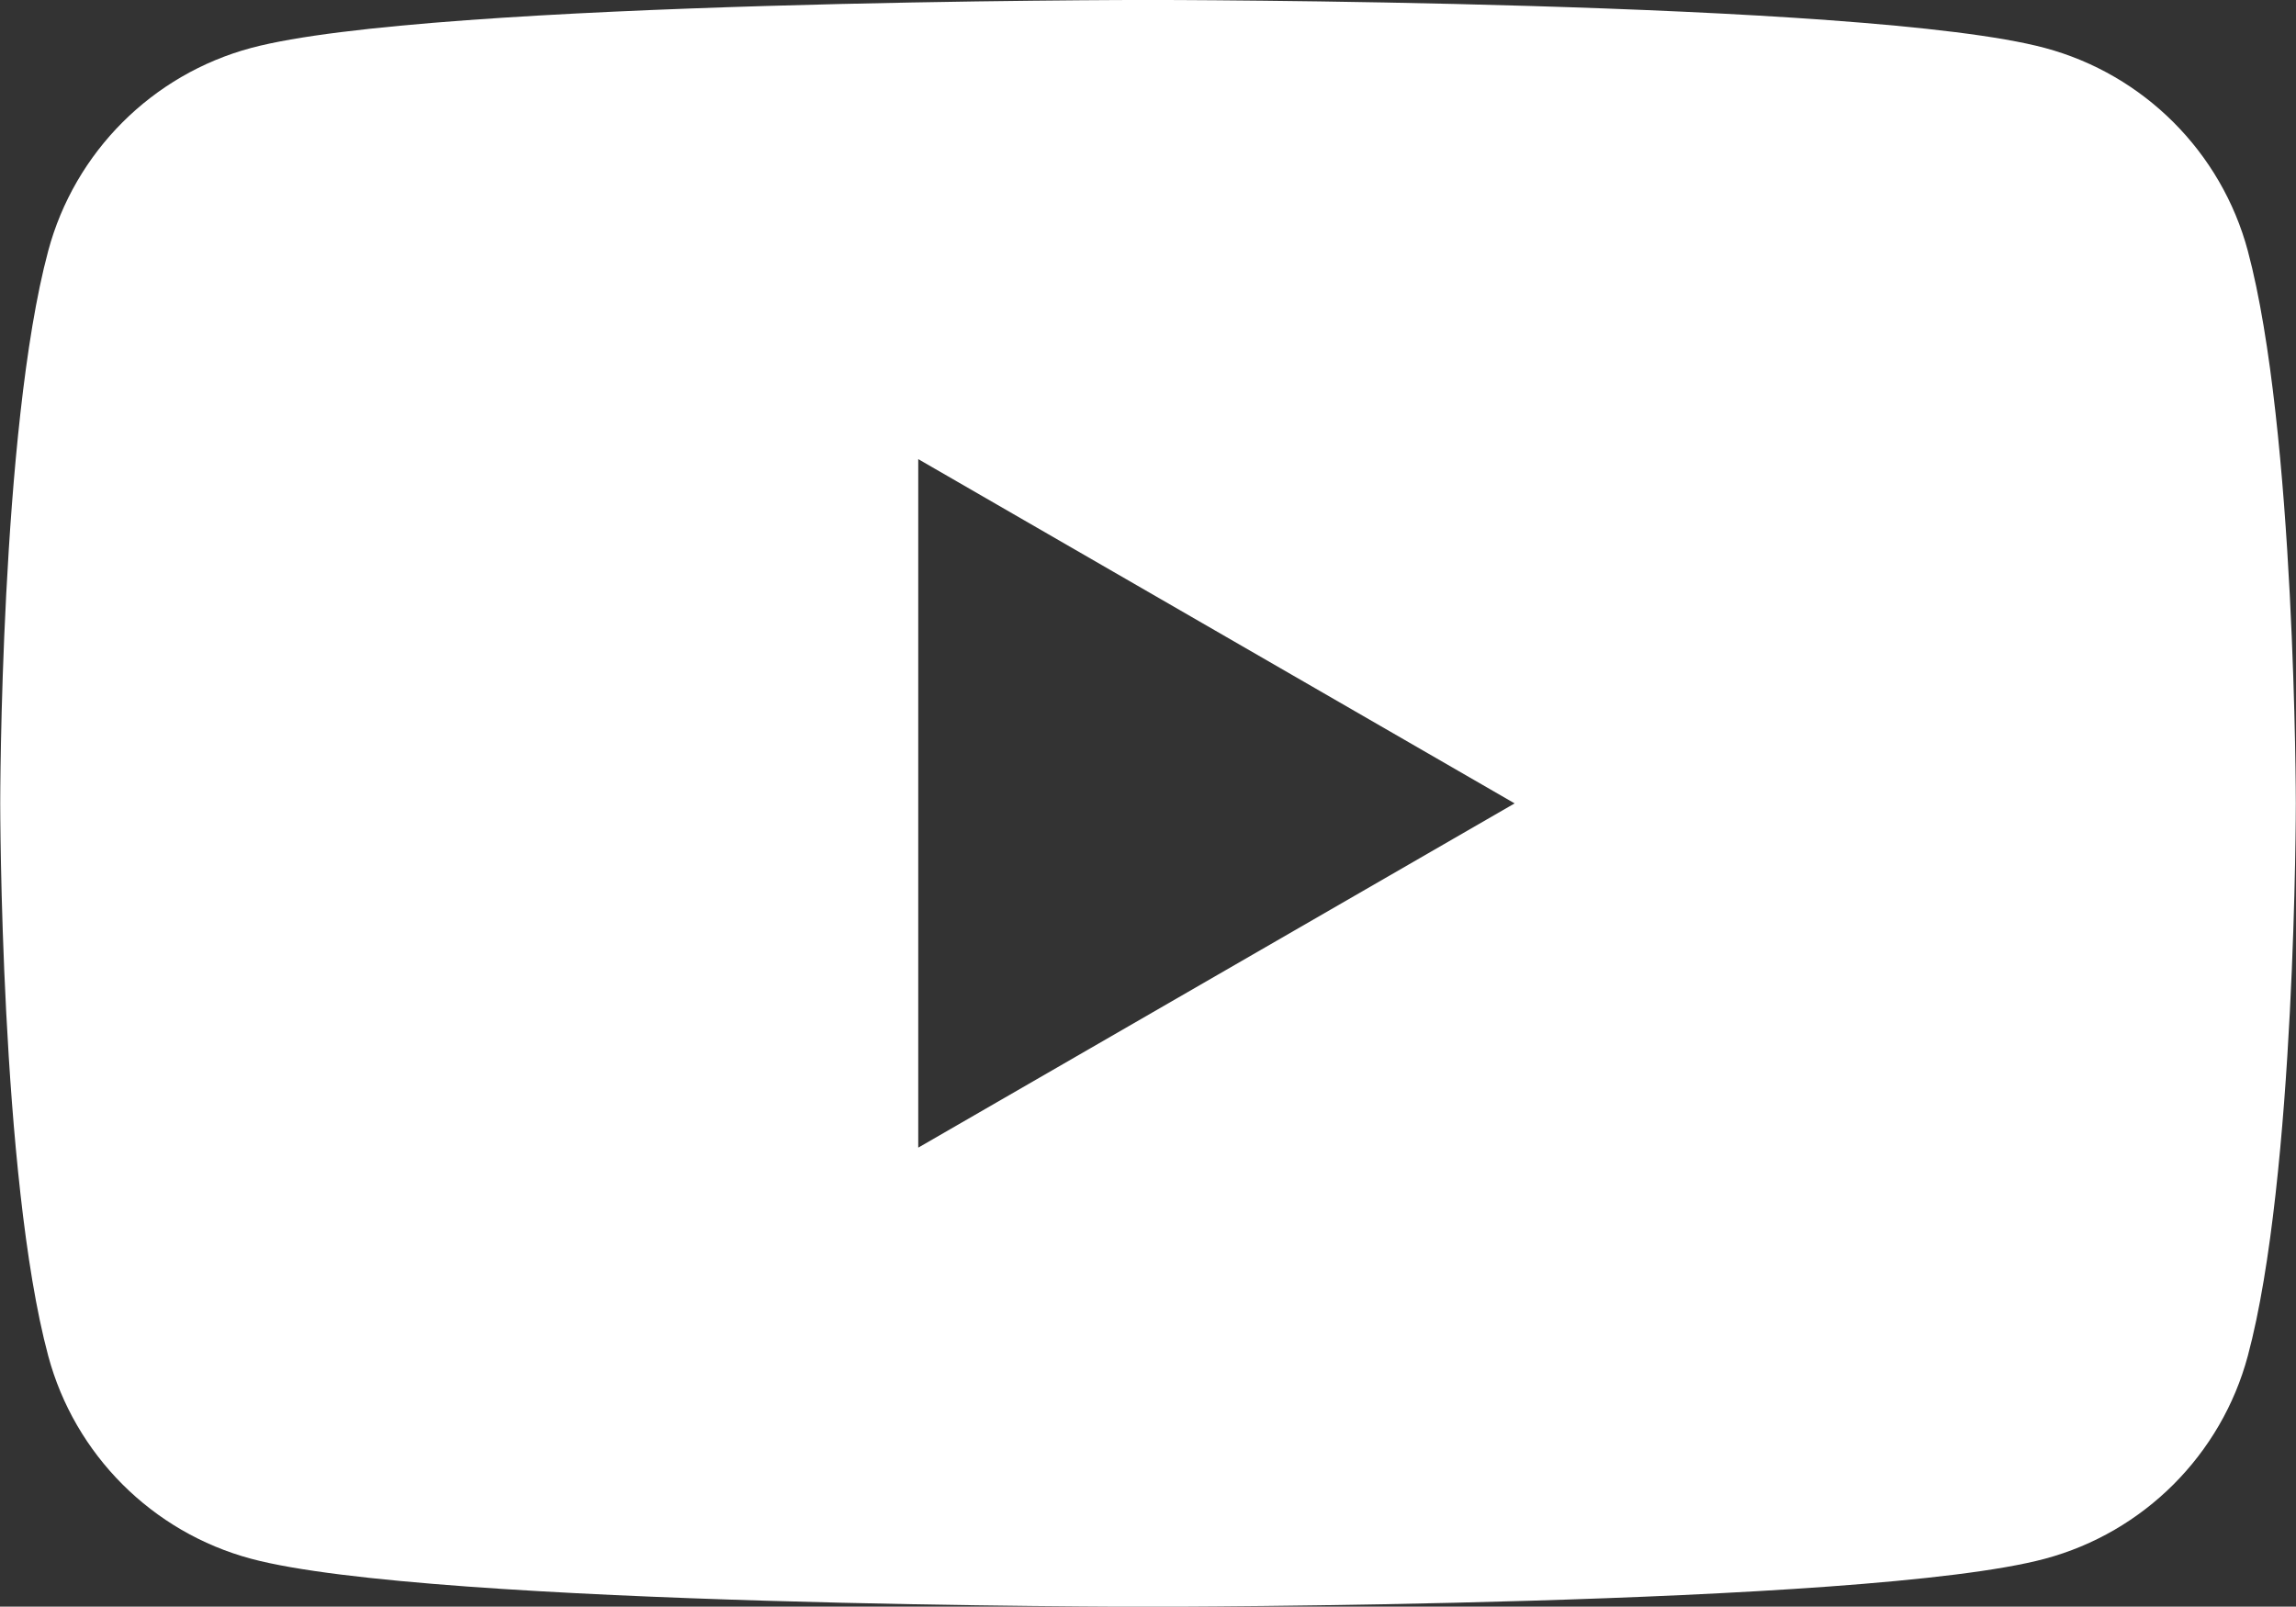 <?xml version="1.0" encoding="UTF-8" standalone="no"?>
<!DOCTYPE svg PUBLIC "-//W3C//DTD SVG 1.1//EN" "http://www.w3.org/Graphics/SVG/1.1/DTD/svg11.dtd">
<svg width="100%" height="100%" viewBox="0 0 1286 900" version="1.1" xmlns="http://www.w3.org/2000/svg" xmlns:xlink="http://www.w3.org/1999/xlink" xml:space="preserve" xmlns:serif="http://www.serif.com/" style="fill-rule:evenodd;clip-rule:evenodd;stroke-linejoin:round;stroke-miterlimit:2;">
    <rect x="0" y="0" width="1286" height="900" fill="#333333" stroke="none"/>
    <g transform="matrix(1.06,0,0,1.06,514.312,257.157)">
        <path d="M0,363.89L0,0.031L315.133,181.962L0,363.89ZM702.553,-110.022C688.575,-162.244 647.532,-203.283 595.311,-217.263C500.754,-242.625 121.414,-242.625 121.414,-242.625C121.414,-242.625 -257.921,-242.625 -352.481,-217.263C-404.703,-203.283 -445.742,-162.244 -459.722,-110.022C-485.084,-15.463 -485.084,181.945 -485.084,181.945C-485.084,181.945 -485.084,379.352 -459.722,473.913C-445.742,526.135 -404.703,567.174 -352.481,581.151C-257.921,606.515 121.414,606.515 121.414,606.515C121.414,606.515 500.754,606.515 595.311,581.151C647.532,567.174 688.575,526.135 702.553,473.913C727.916,379.352 727.916,181.945 727.916,181.945C727.916,181.945 727.814,-15.463 702.553,-110.022" style="fill:white;fill-rule:nonzero;"/>
    </g>
</svg>
